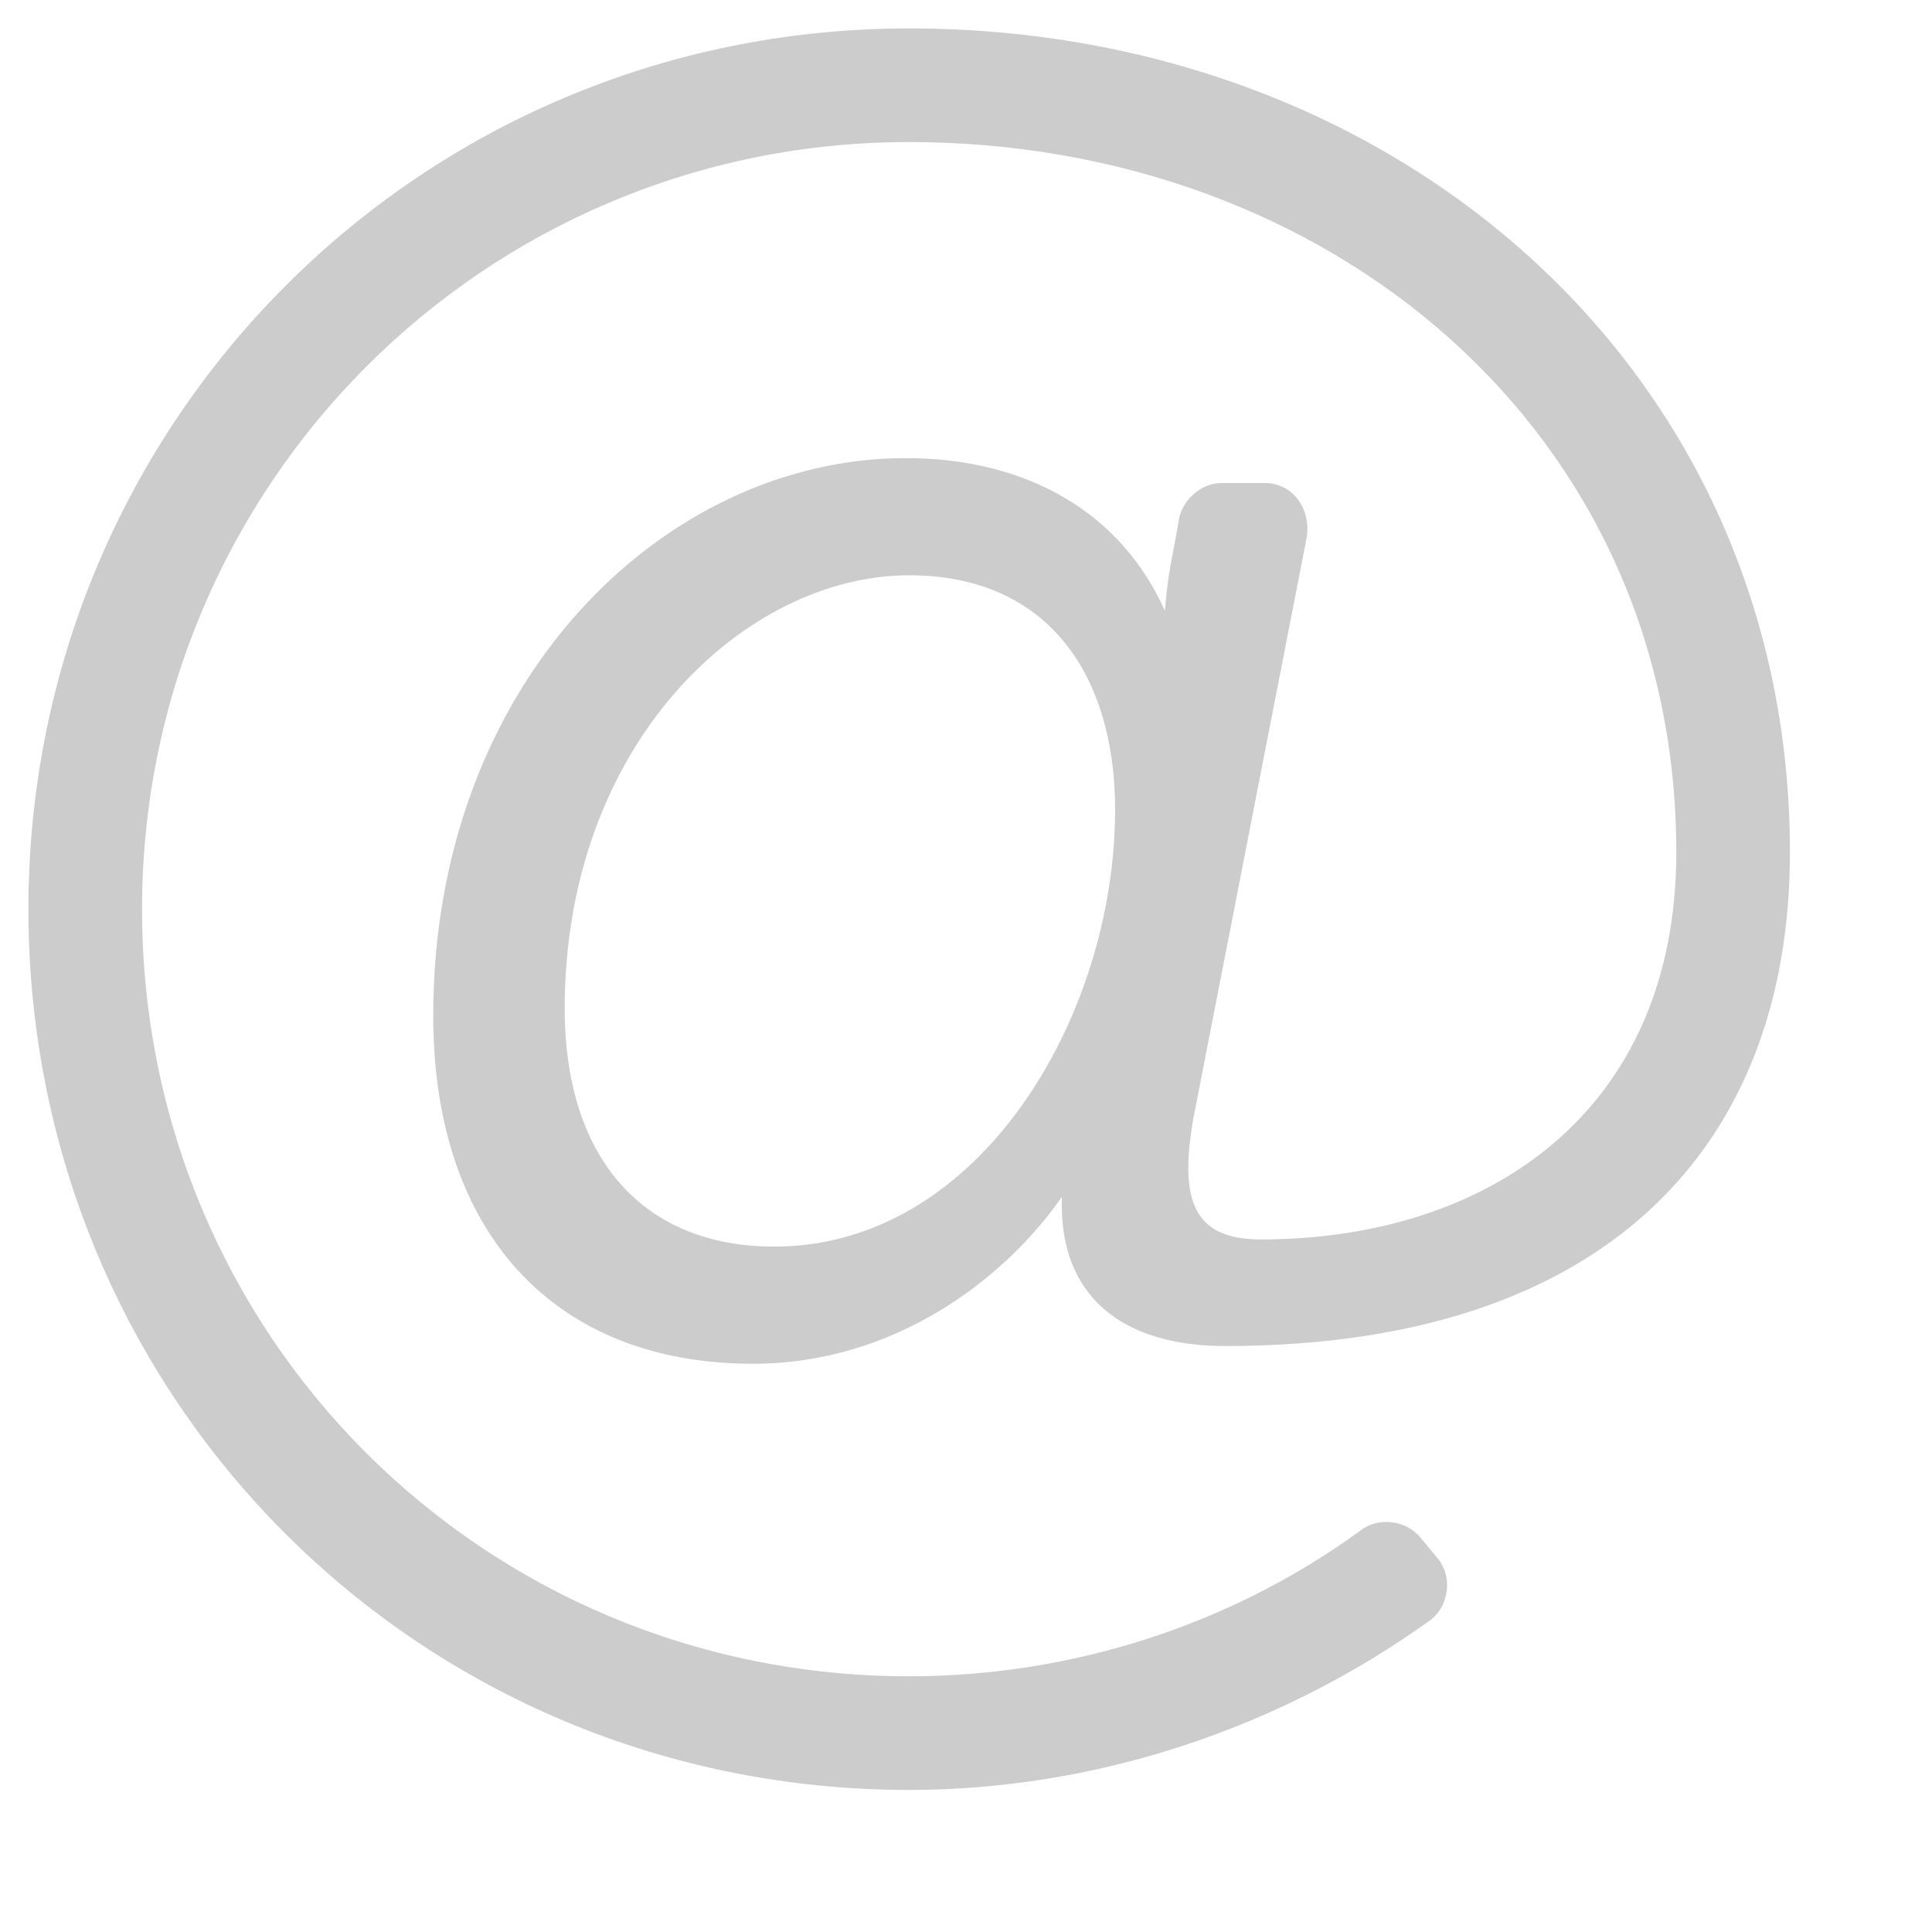<svg width="17" height="17" viewBox="0 0 17 17" fill="none" 
    xmlns="http://www.w3.org/2000/svg">
    <path d="M8 0.25C3.688 0.25 0.25 3.719 0.25 8C0.25 12.312 3.688 15.75 8 15.75C9.625 15.75 11.25 15.219 12.594 14.25C12.75 14.125 12.781 13.875 12.656 13.719L12.5 13.531C12.375 13.375 12.125 13.344 11.969 13.469C10.812 14.312 9.406 14.75 8 14.75C4.25 14.75 1.25 11.75 1.25 8C1.25 4.281 4.25 1.25 8 1.25C11.688 1.25 14.75 3.781 14.75 7.5C14.75 9.781 13.094 10.906 11.094 10.906C10.5 10.906 10.375 10.562 10.5 9.844L11.5 4.719C11.531 4.469 11.375 4.25 11.125 4.25H10.75C10.562 4.25 10.406 4.406 10.375 4.562C10.312 4.938 10.281 5 10.25 5.375C9.875 4.531 9.062 4.031 7.969 4.031C5.844 4.031 3.812 6 3.812 8.938C3.812 10.844 4.875 12 6.625 12C7.875 12 8.844 11.25 9.344 10.531C9.312 11.406 9.875 11.844 10.781 11.844C14.156 11.844 15.75 10.062 15.75 7.5C15.75 3.25 12.281 0.25 8 0.25ZM6.812 10.969C5.656 10.969 4.969 10.188 4.969 8.875C4.969 6.531 6.562 5.062 8 5.062C9.219 5.062 9.812 5.938 9.812 7.125C9.812 8.938 8.625 10.969 6.812 10.969Z" fill="black" fill-opacity="0.2"/>
</svg>
